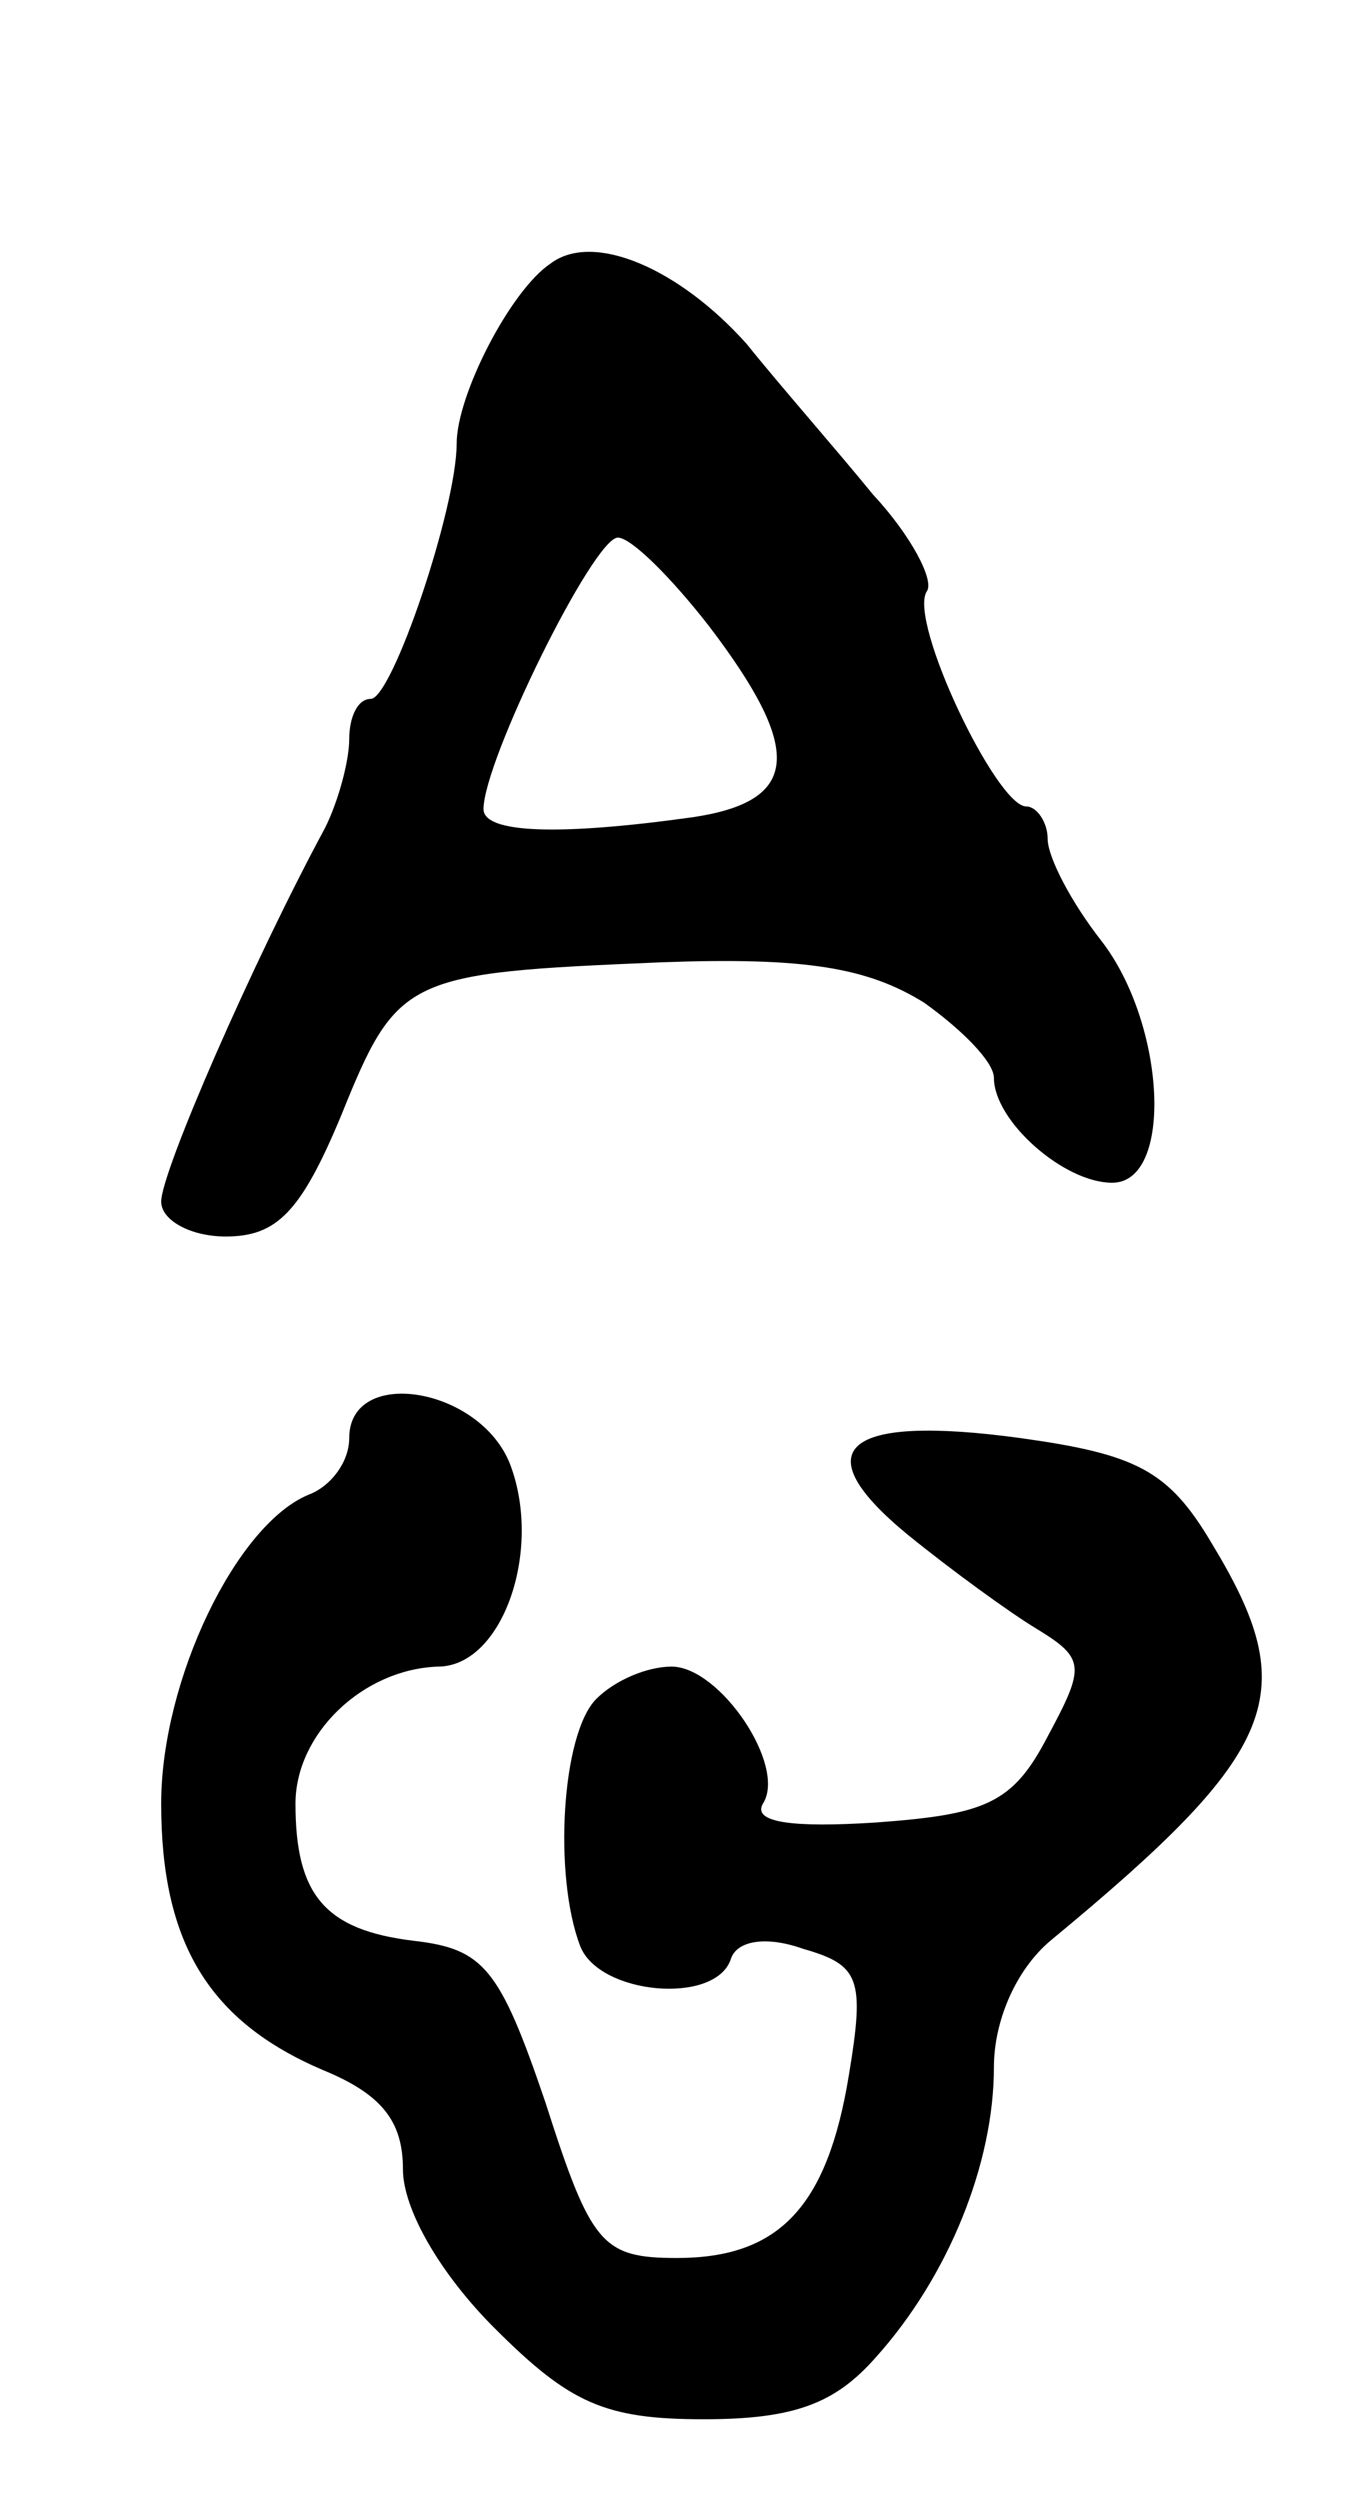 <svg version="1.0" xmlns="http://www.w3.org/2000/svg"
 width="51pt" height="93pt" viewBox="0 0 51 93"
 preserveAspectRatio="xMidYMid meet">
<g transform="translate(0,93) scale(0.1,-0.1)"
fill="#000000" stroke="none">
<path d="M205 832 c-15 -10 -35 -49 -35 -67 0 -24 -24 -95 -32 -95 -5 0 -8 -7
-8 -15 0 -8 -4 -23 -9 -33 -27 -50 -61 -128 -61 -139 0 -7 11 -13 24 -13 19 0
28 9 43 45 21 52 24 53 119 57 54 2 77 -2 98 -15 14 -10 26 -22 26 -28 0 -16
26 -39 44 -39 23 0 20 59 -4 90 -11 14 -20 31 -20 38 0 6 -4 12 -8 12 -11 0
-44 69 -37 80 3 4 -6 21 -20 36 -13 16 -35 41 -47 56 -25 28 -57 42 -73 30z
m59 -135 c35 -46 34 -65 -6 -71 -50 -7 -78 -6 -78 3 0 18 41 101 50 101 5 0
20 -15 34 -33z"/>
<path d="M130 395 c0 -9 -7 -18 -15 -21 -27 -11 -55 -69 -55 -115 0 -52 18
-81 60 -99 22 -9 30 -19 30 -37 0 -15 14 -39 34 -59 28 -28 41 -34 78 -34 34
0 49 6 64 23 27 30 44 72 44 108 0 17 8 36 21 47 86 71 94 92 60 148 -16 27
-28 33 -71 39 -66 9 -81 -4 -42 -36 16 -13 38 -29 48 -35 18 -11 18 -14 4 -40
-13 -25 -23 -29 -64 -32 -31 -2 -46 0 -42 7 9 14 -16 51 -34 51 -9 0 -21 -5
-28 -12 -13 -13 -16 -66 -6 -92 7 -18 50 -22 56 -5 2 7 13 9 27 4 21 -6 23
-11 17 -47 -8 -49 -26 -68 -64 -68 -28 0 -32 5 -49 58 -17 50 -23 57 -49 60
-33 4 -44 17 -44 51 0 26 25 50 53 51 24 0 39 43 27 75 -11 29 -60 37 -60 10z"/>
</g>
</svg>
